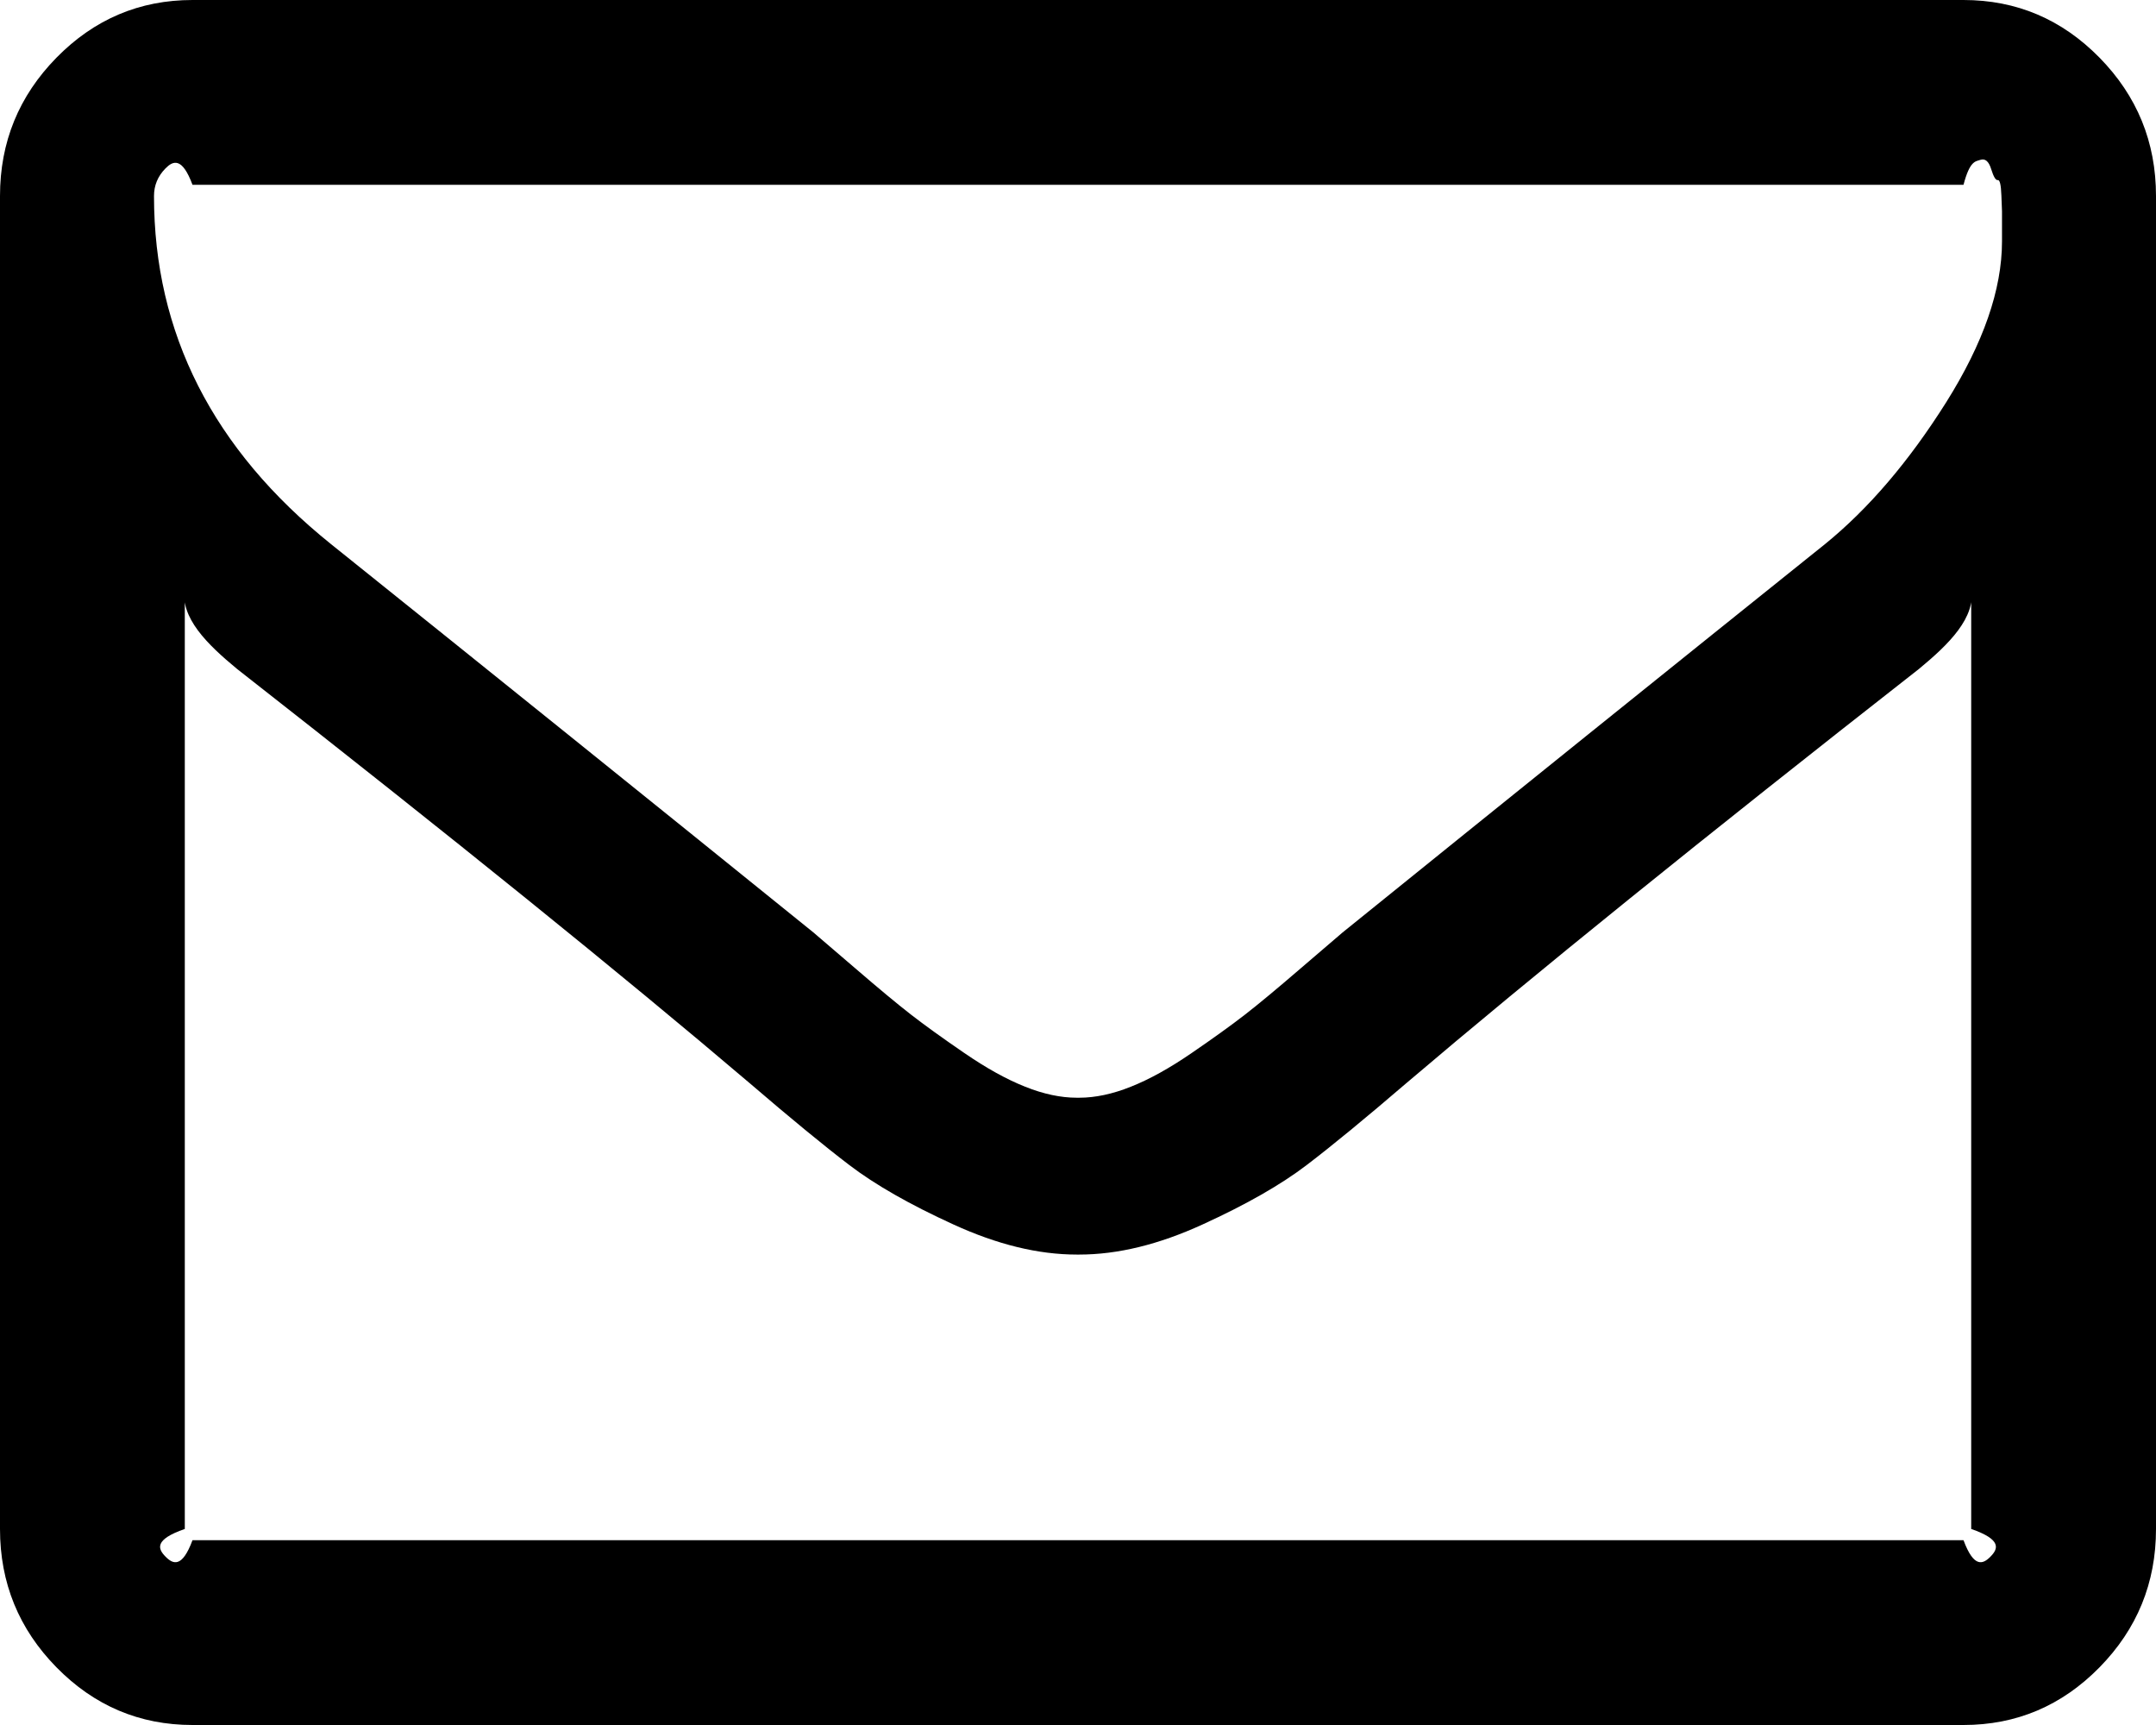 ﻿<?xml version="1.0" encoding="utf-8"?>
<svg version="1.1" xmlns:xlink="http://www.w3.org/1999/xlink" width="35px" height="28px" xmlns="http://www.w3.org/2000/svg">
  <g transform="matrix(1 0 0 1 -478 -26 )">
    <path d="M 32.314 25.266  C 32.438 25.14  32.5 24.991  32 24.818  L 32 9.545  C 32.083 10.023  31.634 10.46  31.152 10.858  C 27.663 13.589  24.889 15.83  22.832 17.58  C 22.168 18.15  21.628 18.594  21.211 18.912  C 20.794 19.23  20.231 19.552  19.521 19.876  C 18.812 20.201  18.145 20.364  17.52 20.364  L 17.5 20.364  L 17.48 20.364  C 16.855 20.364  16.188 20.201  15.479 19.876  C 14.769 19.552  14.206 19.23  13.789 18.912  C 13.372 18.594  12.832 18.15  12.168 17.58  C 10.111 15.83  7.337 13.589  3.848 10.858  C 3.366 10.46  2.917 10.023  3 9.545  L 3 24.818  C 2.5 24.991  2.562 25.14  2.686 25.266  C 2.809 25.392  2.956 25.455  3.125 25  L 31.875 25  C 32.044 25.455  32.191 25.392  32.314 25.266  Z M 31.592 6.533  C 32.197 5.571  32.5 4.7  32.5 3.918  L 32.5 3.699  L 32.5 3.43  C 32.5 3.43  32.497 3.344  32.49 3.172  C 32.484 3  32.464 2.917  32.432 2.923  C 32.399 2.93  32.363 2.87  32.324 2.744  C 32.285 2.618  32.227 2.569  32.148 2.595  C 32.07 2.622  31.979 2.605  31.875 3  L 3.125 3  C 2.956 2.545  2.809 2.608  2.686 2.734  C 2.562 2.86  2.5 3.009  2.5 3.182  C 2.5 5.409  3.457 7.292  5.371 8.83  C 7.884 10.845  10.495 12.946  13.203 15.134  C 13.281 15.2  13.509 15.395  13.887 15.72  C 14.264 16.045  14.564 16.294  14.785 16.466  C 15.007 16.638  15.296 16.847  15.654 17.092  C 16.012 17.338  16.341 17.52  16.641 17.639  C 16.94 17.759  17.22 17.818  17.48 17.818  L 17.5 17.818  L 17.52 17.818  C 17.78 17.818  18.06 17.759  18.359 17.639  C 18.659 17.52  18.988 17.338  19.346 17.092  C 19.704 16.847  19.993 16.638  20.215 16.466  C 20.436 16.294  20.736 16.045  21.113 15.72  C 21.491 15.395  21.719 15.2  21.797 15.134  C 24.505 12.946  27.116 10.845  29.629 8.83  C 30.332 8.259  30.986 7.494  31.592 6.533  Z M 34.082 0.935  C 34.694 1.558  35 2.307  35 3.182  L 35 24.818  C 35 25.693  34.694 26.442  34.082 27.065  C 33.47 27.688  32.734 28  31.875 28  L 3.125 28  C 2.266 28  1.53 27.688  0.918 27.065  C 0.306 26.442  0 25.693  0 24.818  L 0 3.182  C 0 2.307  0.306 1.558  0.918 0.935  C 1.53 0.312  2.266 0  3.125 0  L 31.875 0  C 32.734 0  33.47 0.312  34.082 0.935  Z " fill-rule="nonzero" fill="#000000" stroke="none" transform="matrix(1 0 0 1 478 26 )" />
  </g>
</svg>